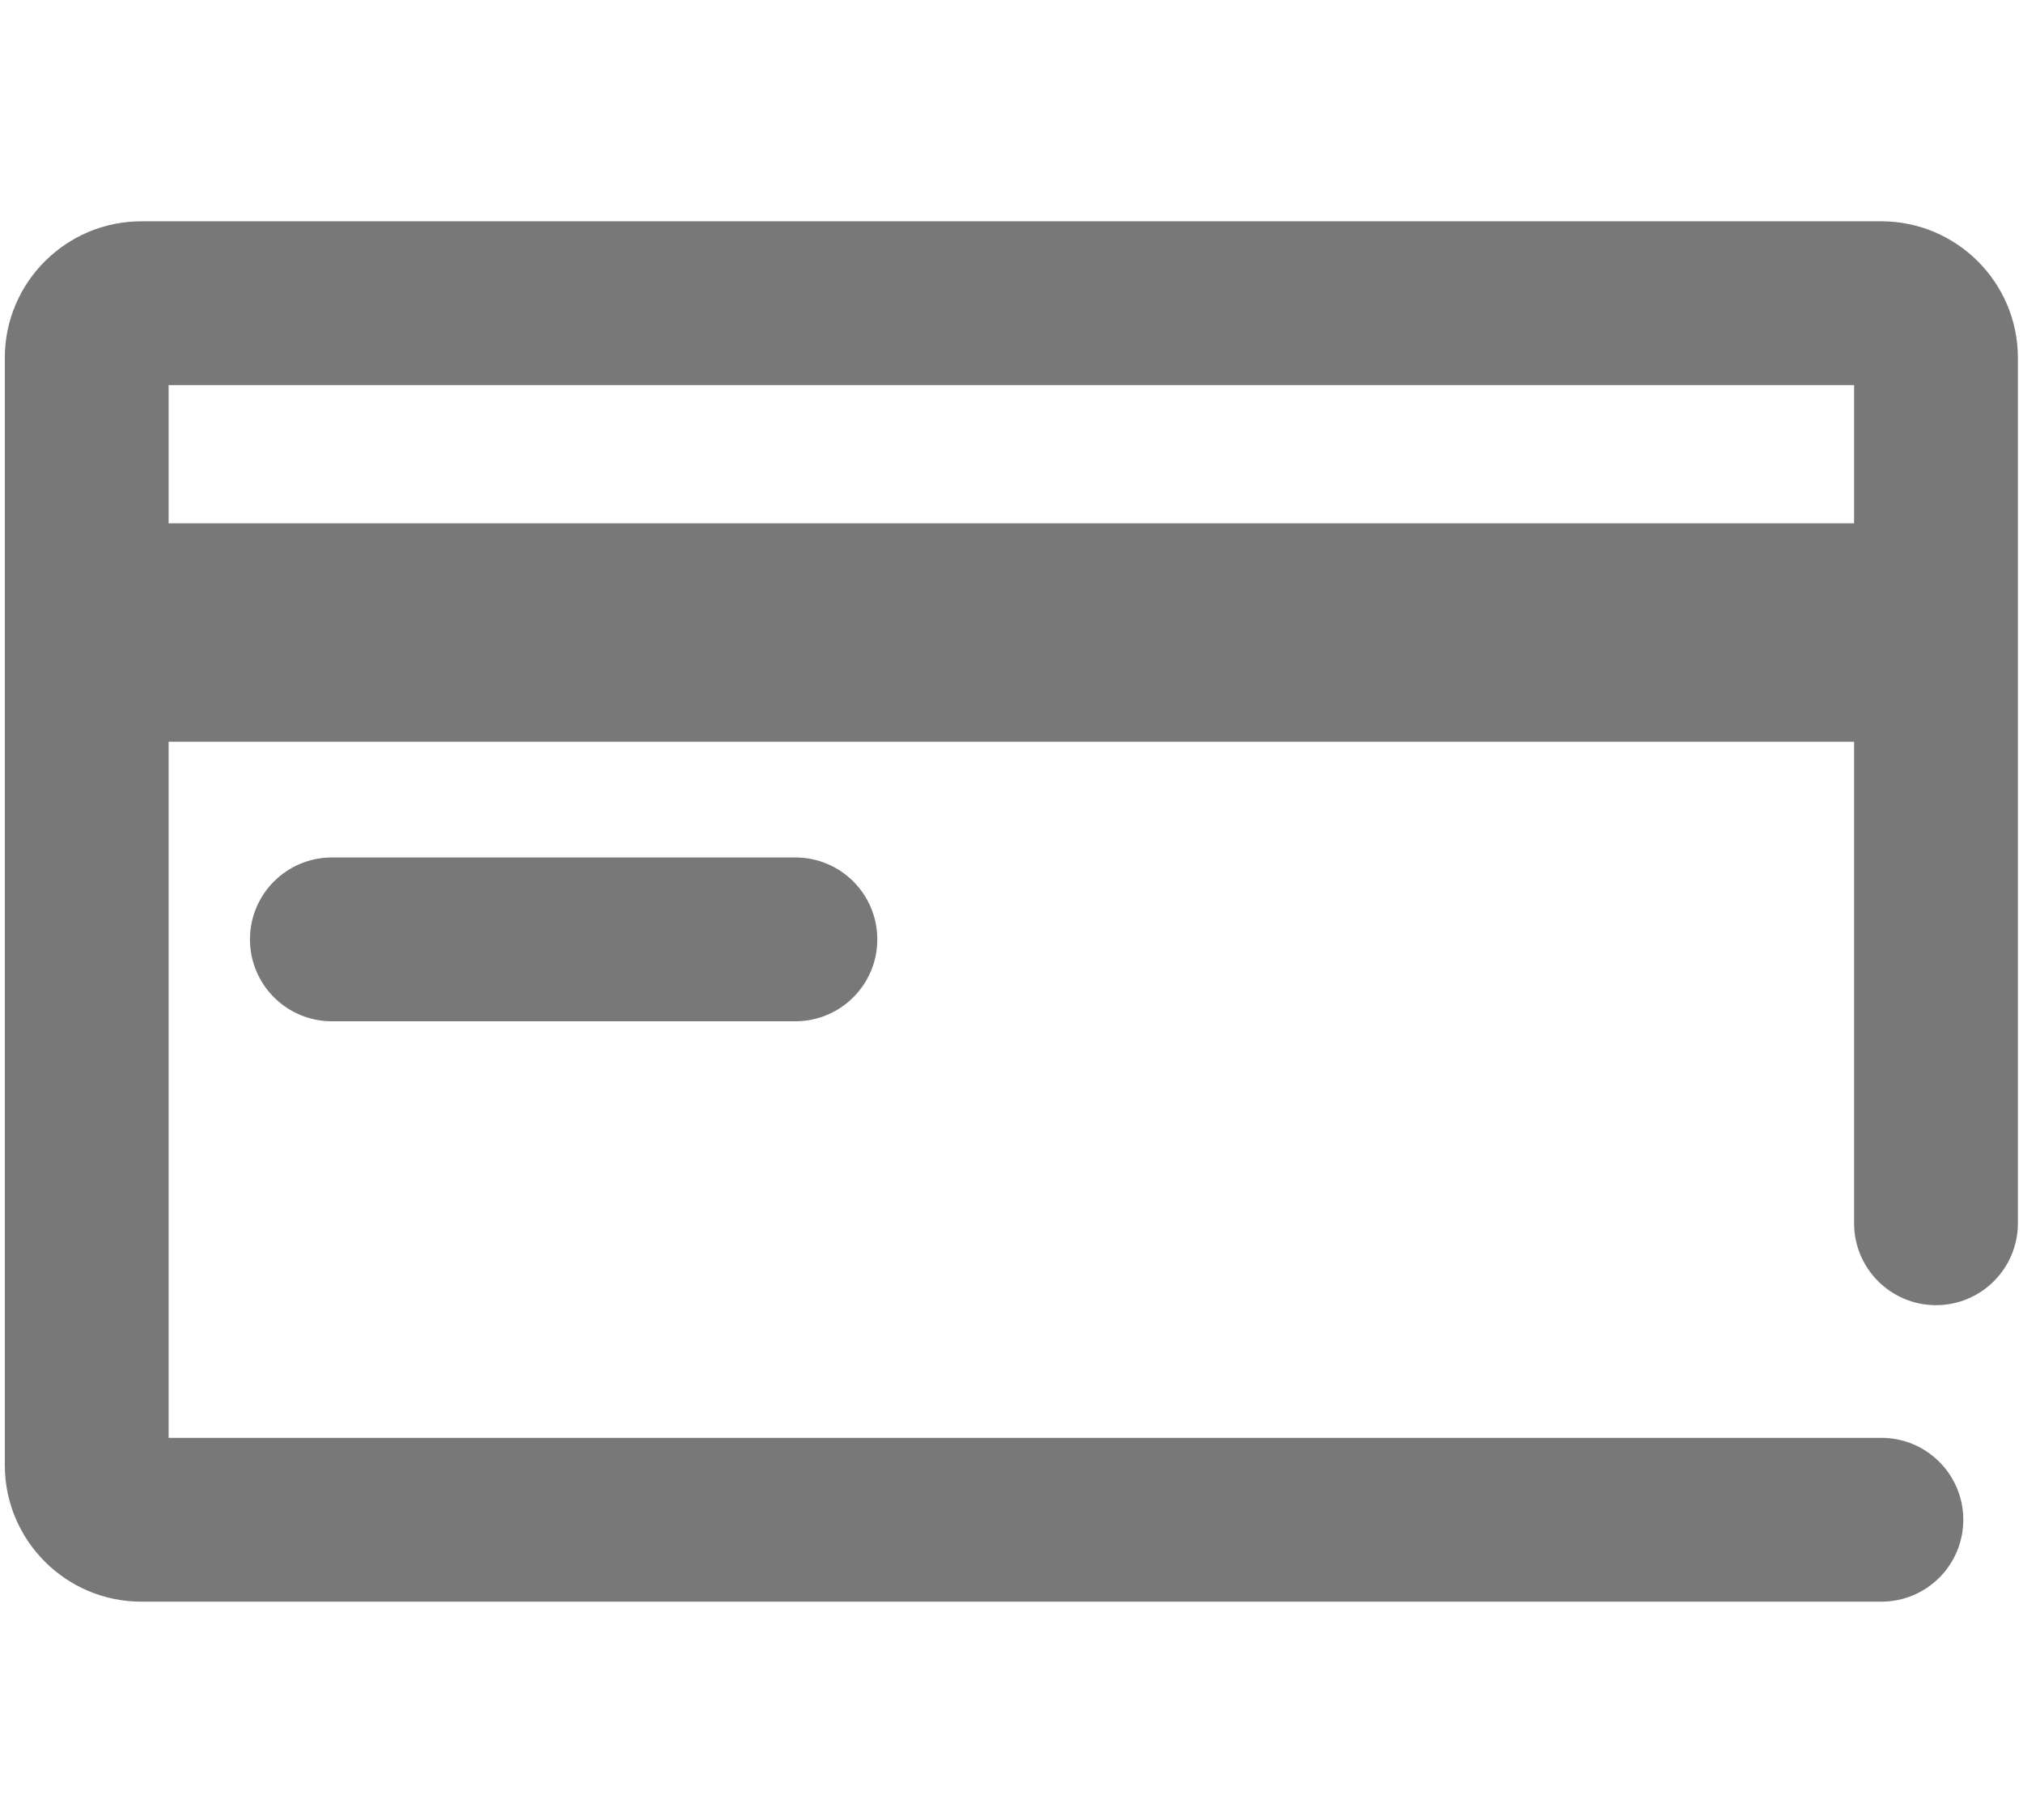 <svg width="309" height="278" viewBox="0 0 309 278" fill="none" xmlns="http://www.w3.org/2000/svg">
<g clip-path="url(#clip0_122_5701)">
<path fill-rule="evenodd" clip-rule="evenodd" d="M25.754 58.82V219.609H287.37C294.279 219.609 299.88 225.21 299.88 232.119C299.88 239.028 294.279 244.628 287.37 244.628H21.584C10.088 244.628 0.735 235.275 0.735 223.779V54.65C0.735 43.154 10.088 33.801 21.584 33.801H287.37C298.866 33.801 308.22 43.154 308.22 54.65V186.834C308.22 193.743 302.619 199.344 295.71 199.344C288.801 199.344 283.2 193.743 283.2 186.834V58.82H25.754Z" fill="#787878"/>
<path fill-rule="evenodd" clip-rule="evenodd" d="M295.712 113.286H13.247V79.927H295.712V113.286Z" fill="#787878"/>
<path fill-rule="evenodd" clip-rule="evenodd" d="M38.18 143.474C38.18 136.566 43.781 130.965 50.69 130.965H121.494C128.402 130.965 134.003 136.566 134.003 143.474C134.003 150.383 128.402 155.984 121.494 155.984H50.69C43.781 155.984 38.18 150.383 38.18 143.474Z" fill="#787878"/>
</g>
<defs>
<clipPath id="clip0_122_5701">
<rect width="307.485" height="210.828" fill="white" transform="translate(0.735 33.801)"/>
</clipPath>
</defs>
</svg>
